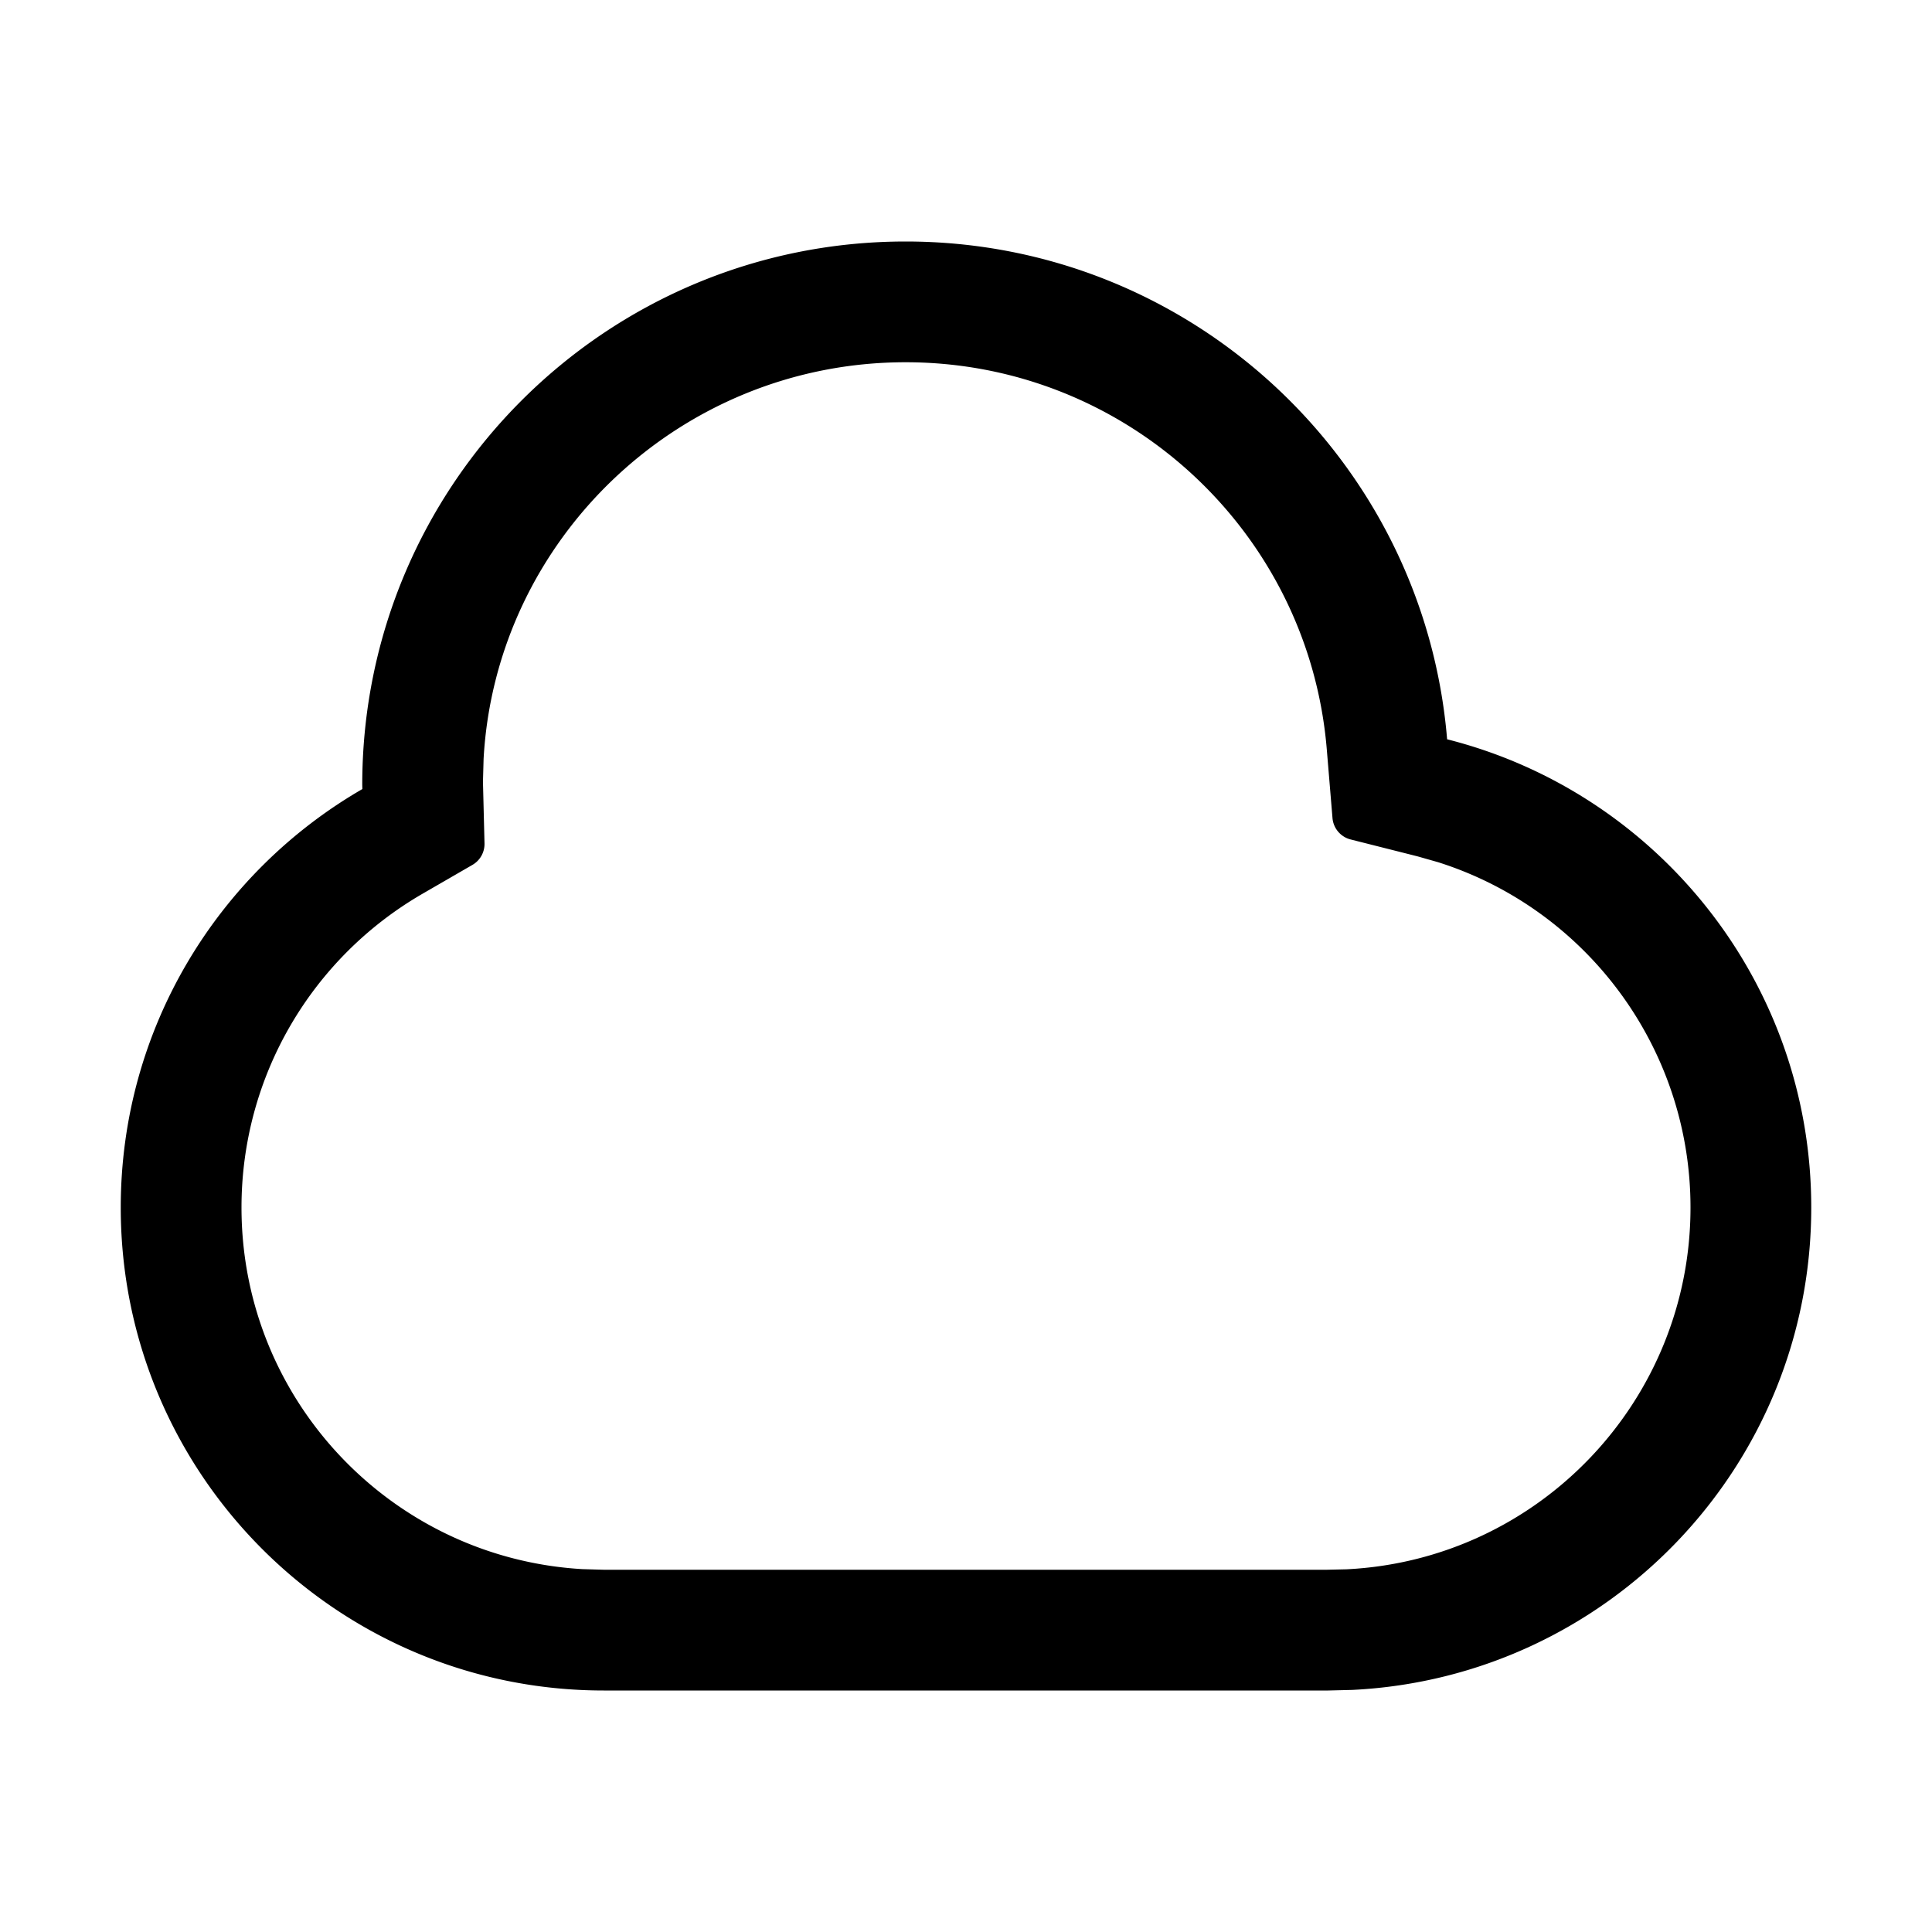 <svg viewBox="0 0 1024 1024" focusable="false"><path fill-rule="evenodd" d="M64 640c0-94.779 51.506-177.528 128.056-221.784L192 416c0-159.058 128.942-288 288-288 150.921 0 274.726 116.087 287.002 263.84C877.9 419.851 960 520.337 960 640c0 137.1-107.776 249.03-243.226 255.686L704 896H320C178.615 896 64 781.382 64 640Zm687.328-186.11-35.456-8.956a12.803 12.803 0 0 1-9.626-11.351l-3.026-36.446C693.627 281.637 596.704 192 480 192c-119.588 0-217.288 93.714-223.687 210.26l-.333 12.136.818 32.608a12.8 12.8 0 0 1-6.39 11.402l-26.32 15.217C165.066 507.745 128 570.609 128 640c0 102.252 79.93 185.837 180.719 191.674L320 832l382.431.02 11.201-.257C815.514 826.758 896 742.461 896 640c0-84.559-55.149-158.125-133.805-183.02l-10.867-3.09Z"/></svg>